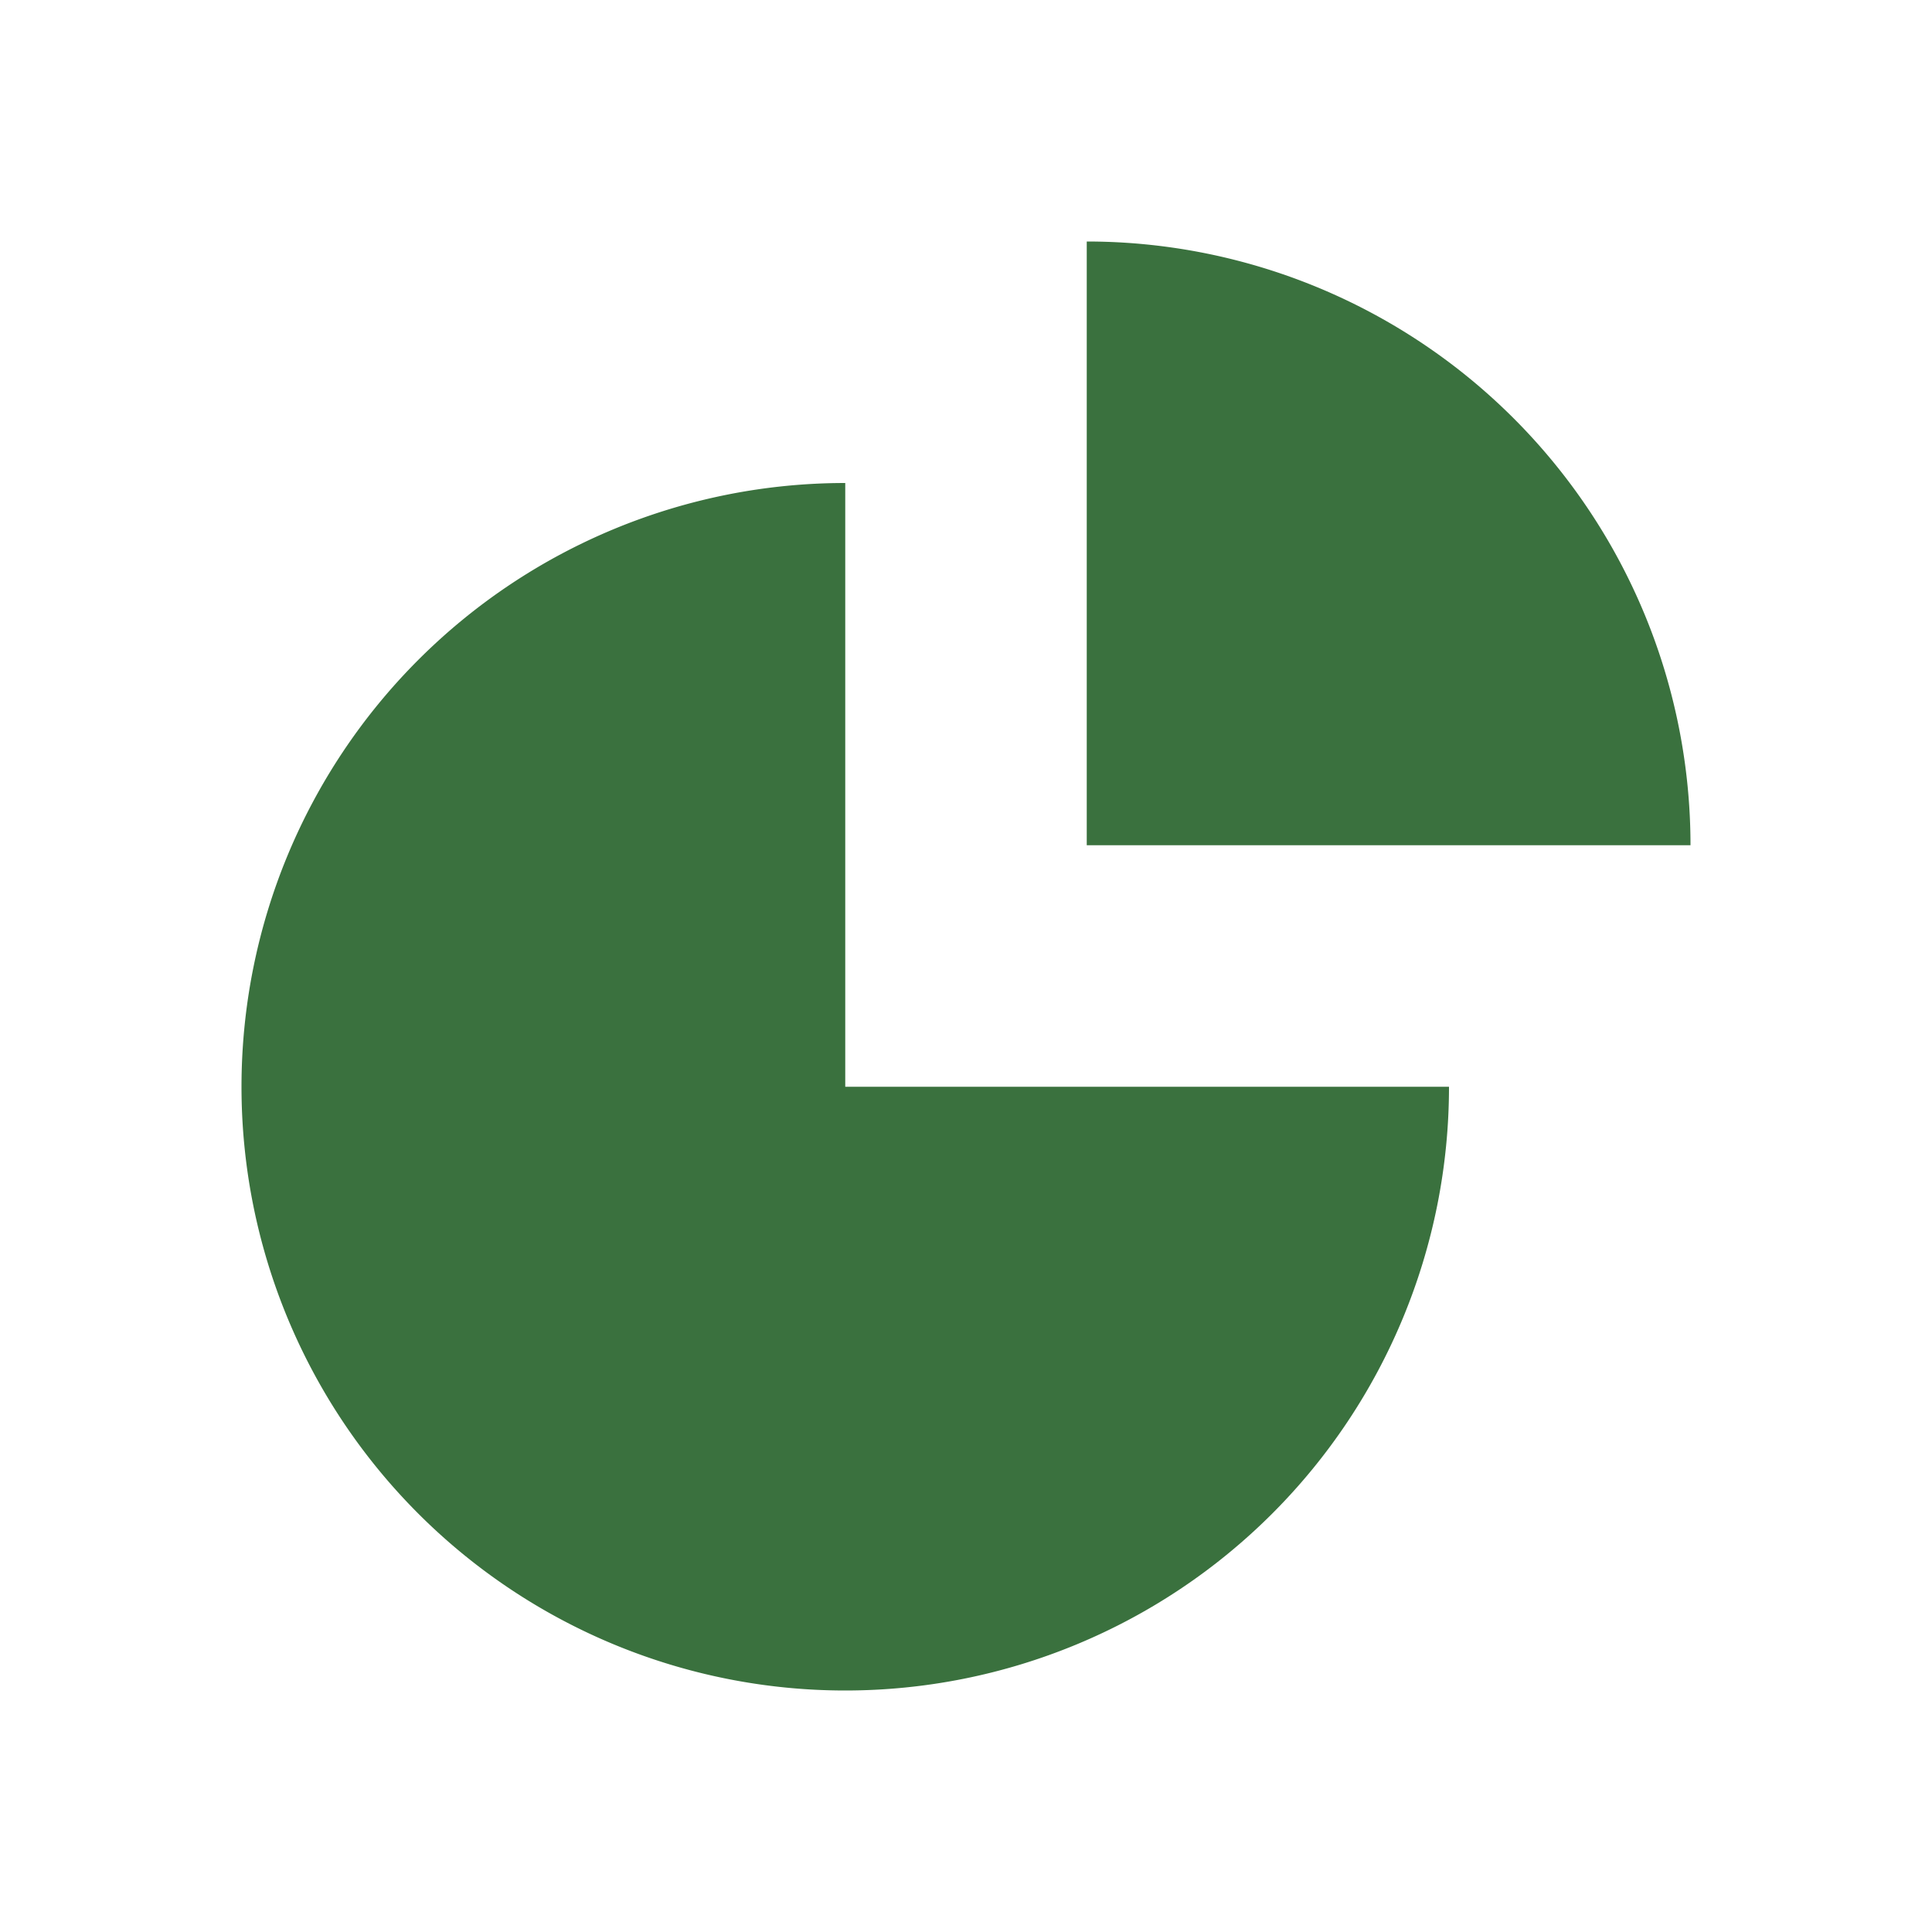 <svg xmlns="http://www.w3.org/2000/svg" fill="none" viewBox="0 0 24 24" stroke-width="1.5" stroke="transparent" class="w-6 h-6">
  <path stroke-linecap="round" stroke-linejoin="round" d="M10.5 6a7.5 7.5 0 107.5 7.5h-7.5V6z" fill="#3A713E"/>
  <path stroke-linecap="round" stroke-linejoin="round" d="M13.5 10.5H21A7.5 7.5 0 0013.5 3v7.5z" fill="#3A713E"/>
</svg>
